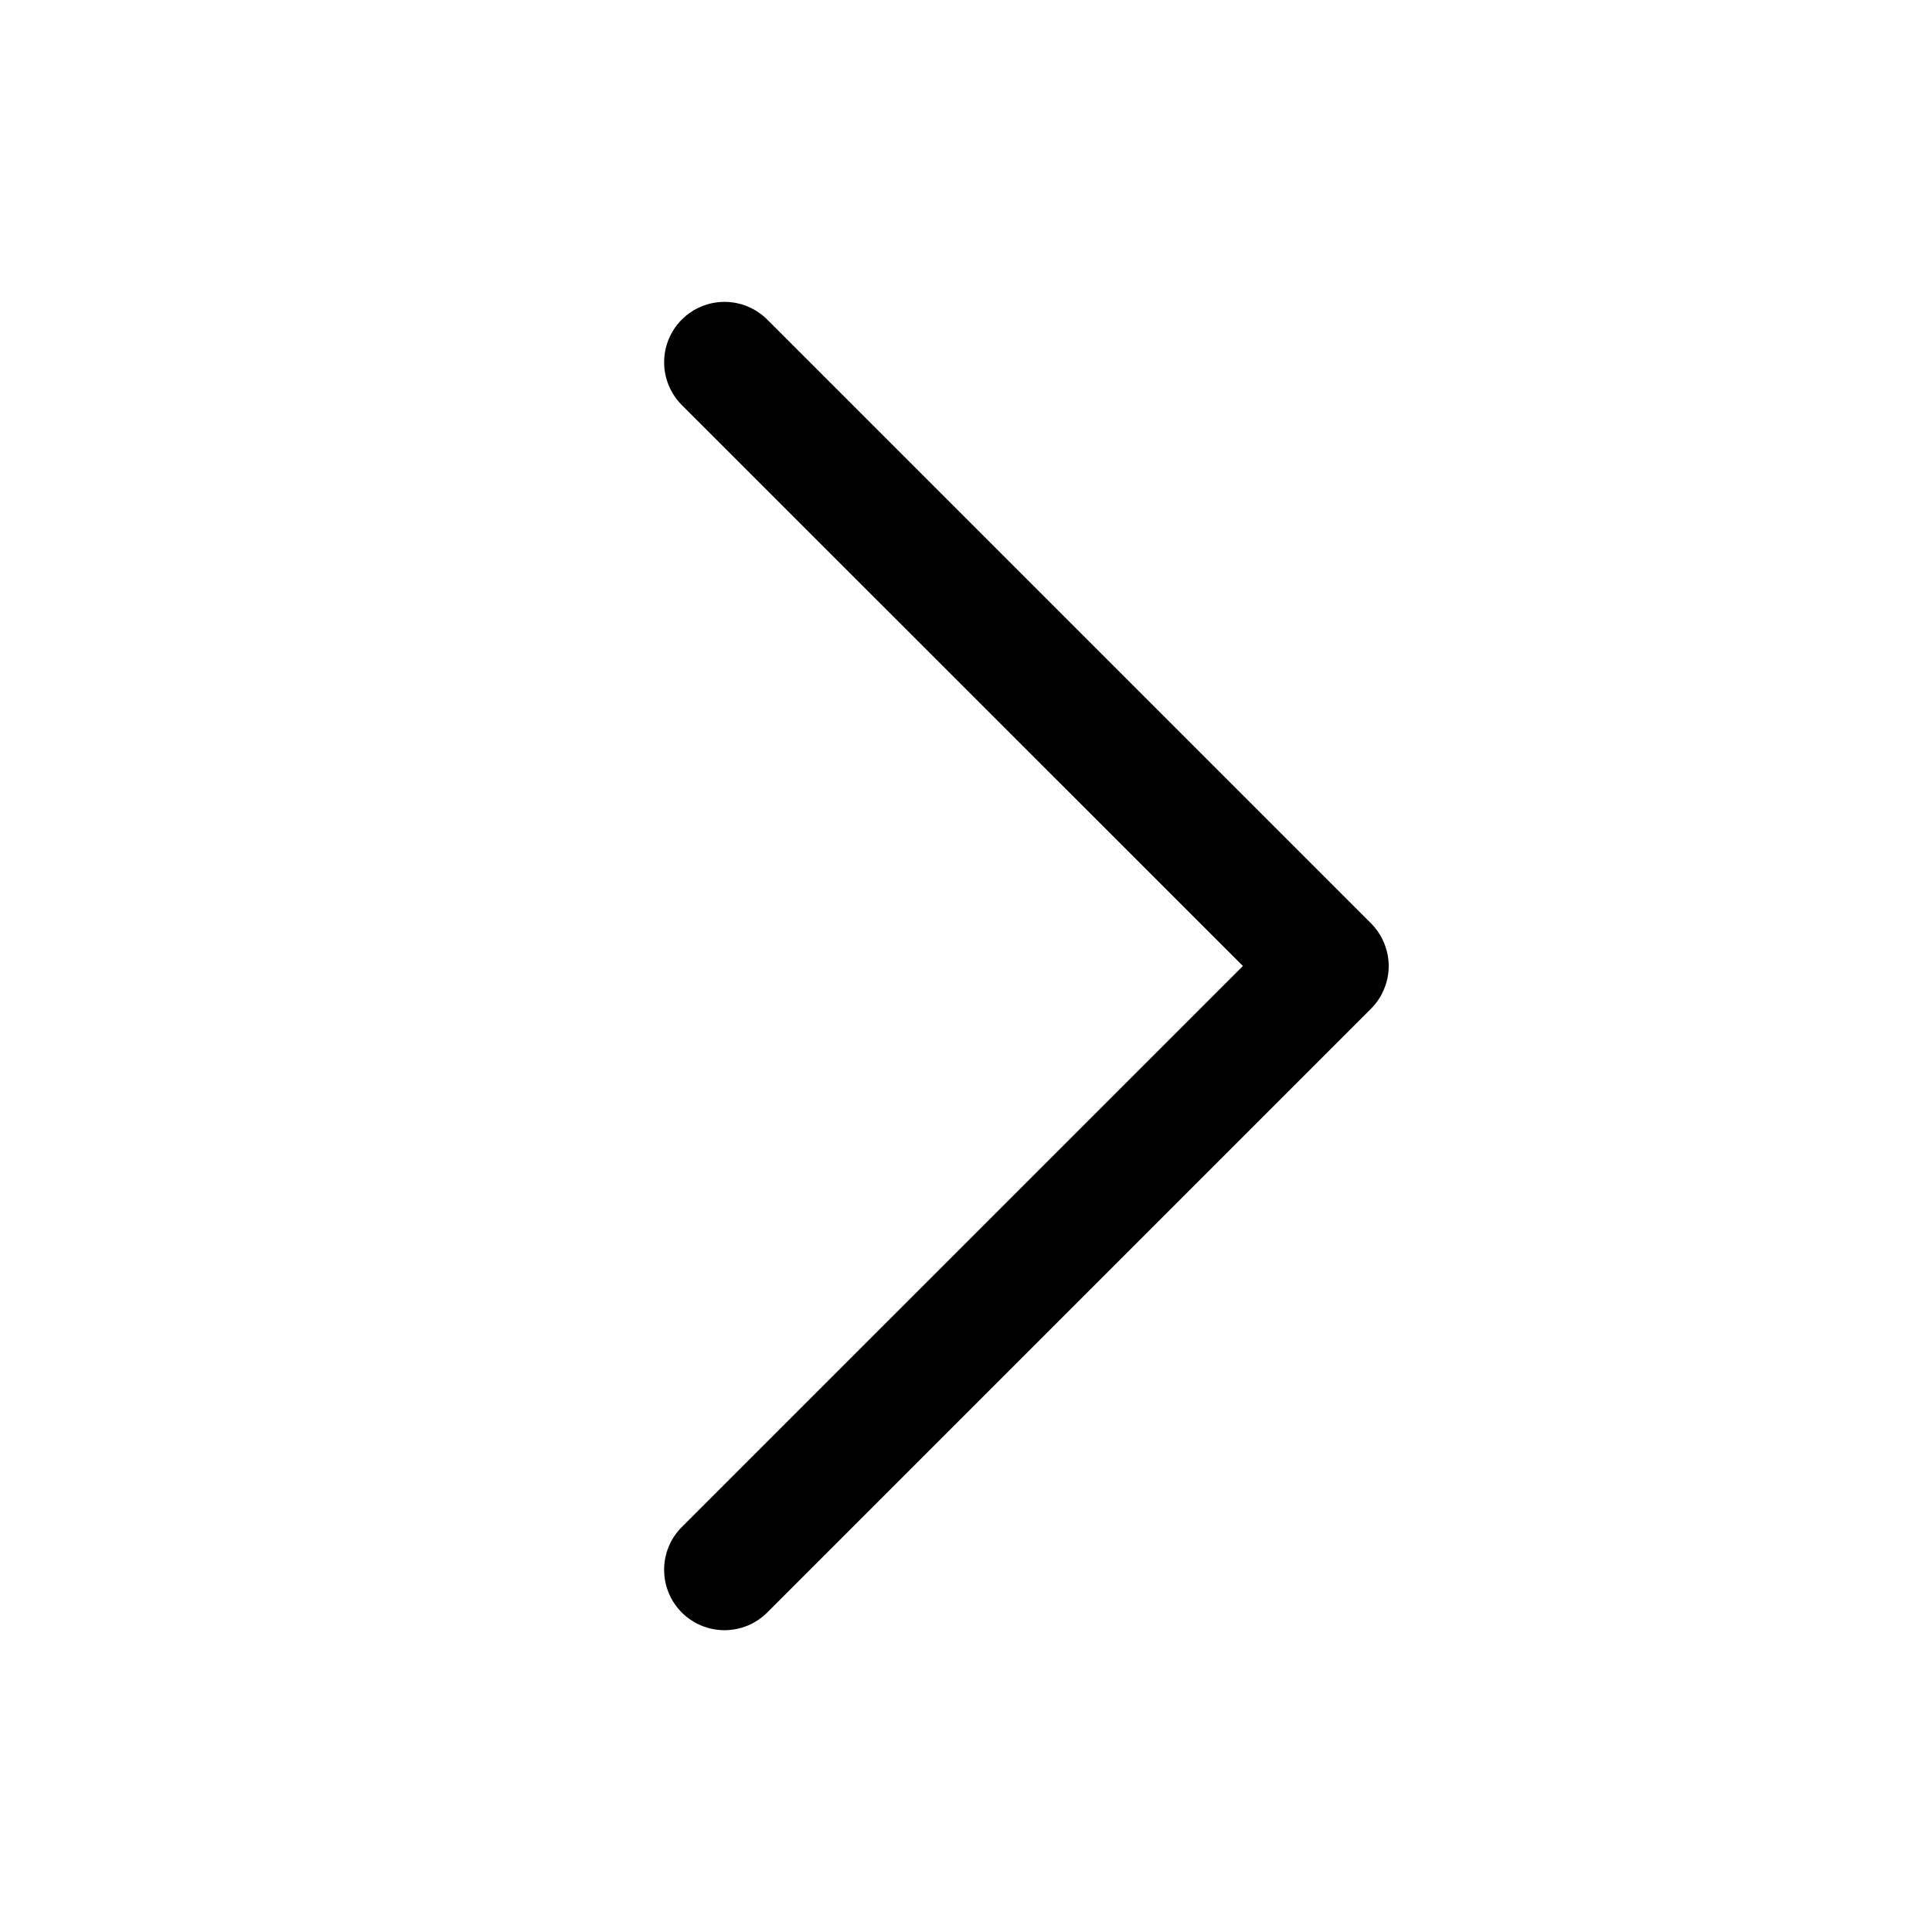 <svg viewBox="0 0 24 24" xmlns="http://www.w3.org/2000/svg">
  <path d="M17.031 12.531L9.531 20.031C9.461 20.101 9.378 20.156 9.287 20.194C9.196 20.231 9.099 20.251 9 20.251C8.901 20.251 8.804 20.231 8.713 20.194C8.622 20.156 8.539 20.101 8.469 20.031C8.4 19.961 8.344 19.879 8.307 19.788C8.269 19.697 8.25 19.599 8.25 19.5C8.25 19.402 8.269 19.304 8.307 19.213C8.344 19.122 8.4 19.04 8.469 18.97L15.44 12L8.469 5.031C8.329 4.89 8.25 4.699 8.25 4.5C8.25 4.301 8.329 4.111 8.469 3.97C8.61 3.829 8.801 3.75 9 3.75C9.199 3.75 9.39 3.829 9.531 3.97L17.031 11.47C17.1 11.539 17.156 11.622 17.193 11.713C17.231 11.804 17.251 11.902 17.251 12C17.251 12.099 17.231 12.197 17.193 12.288C17.156 12.379 17.1 12.461 17.031 12.531Z"/>
</svg>